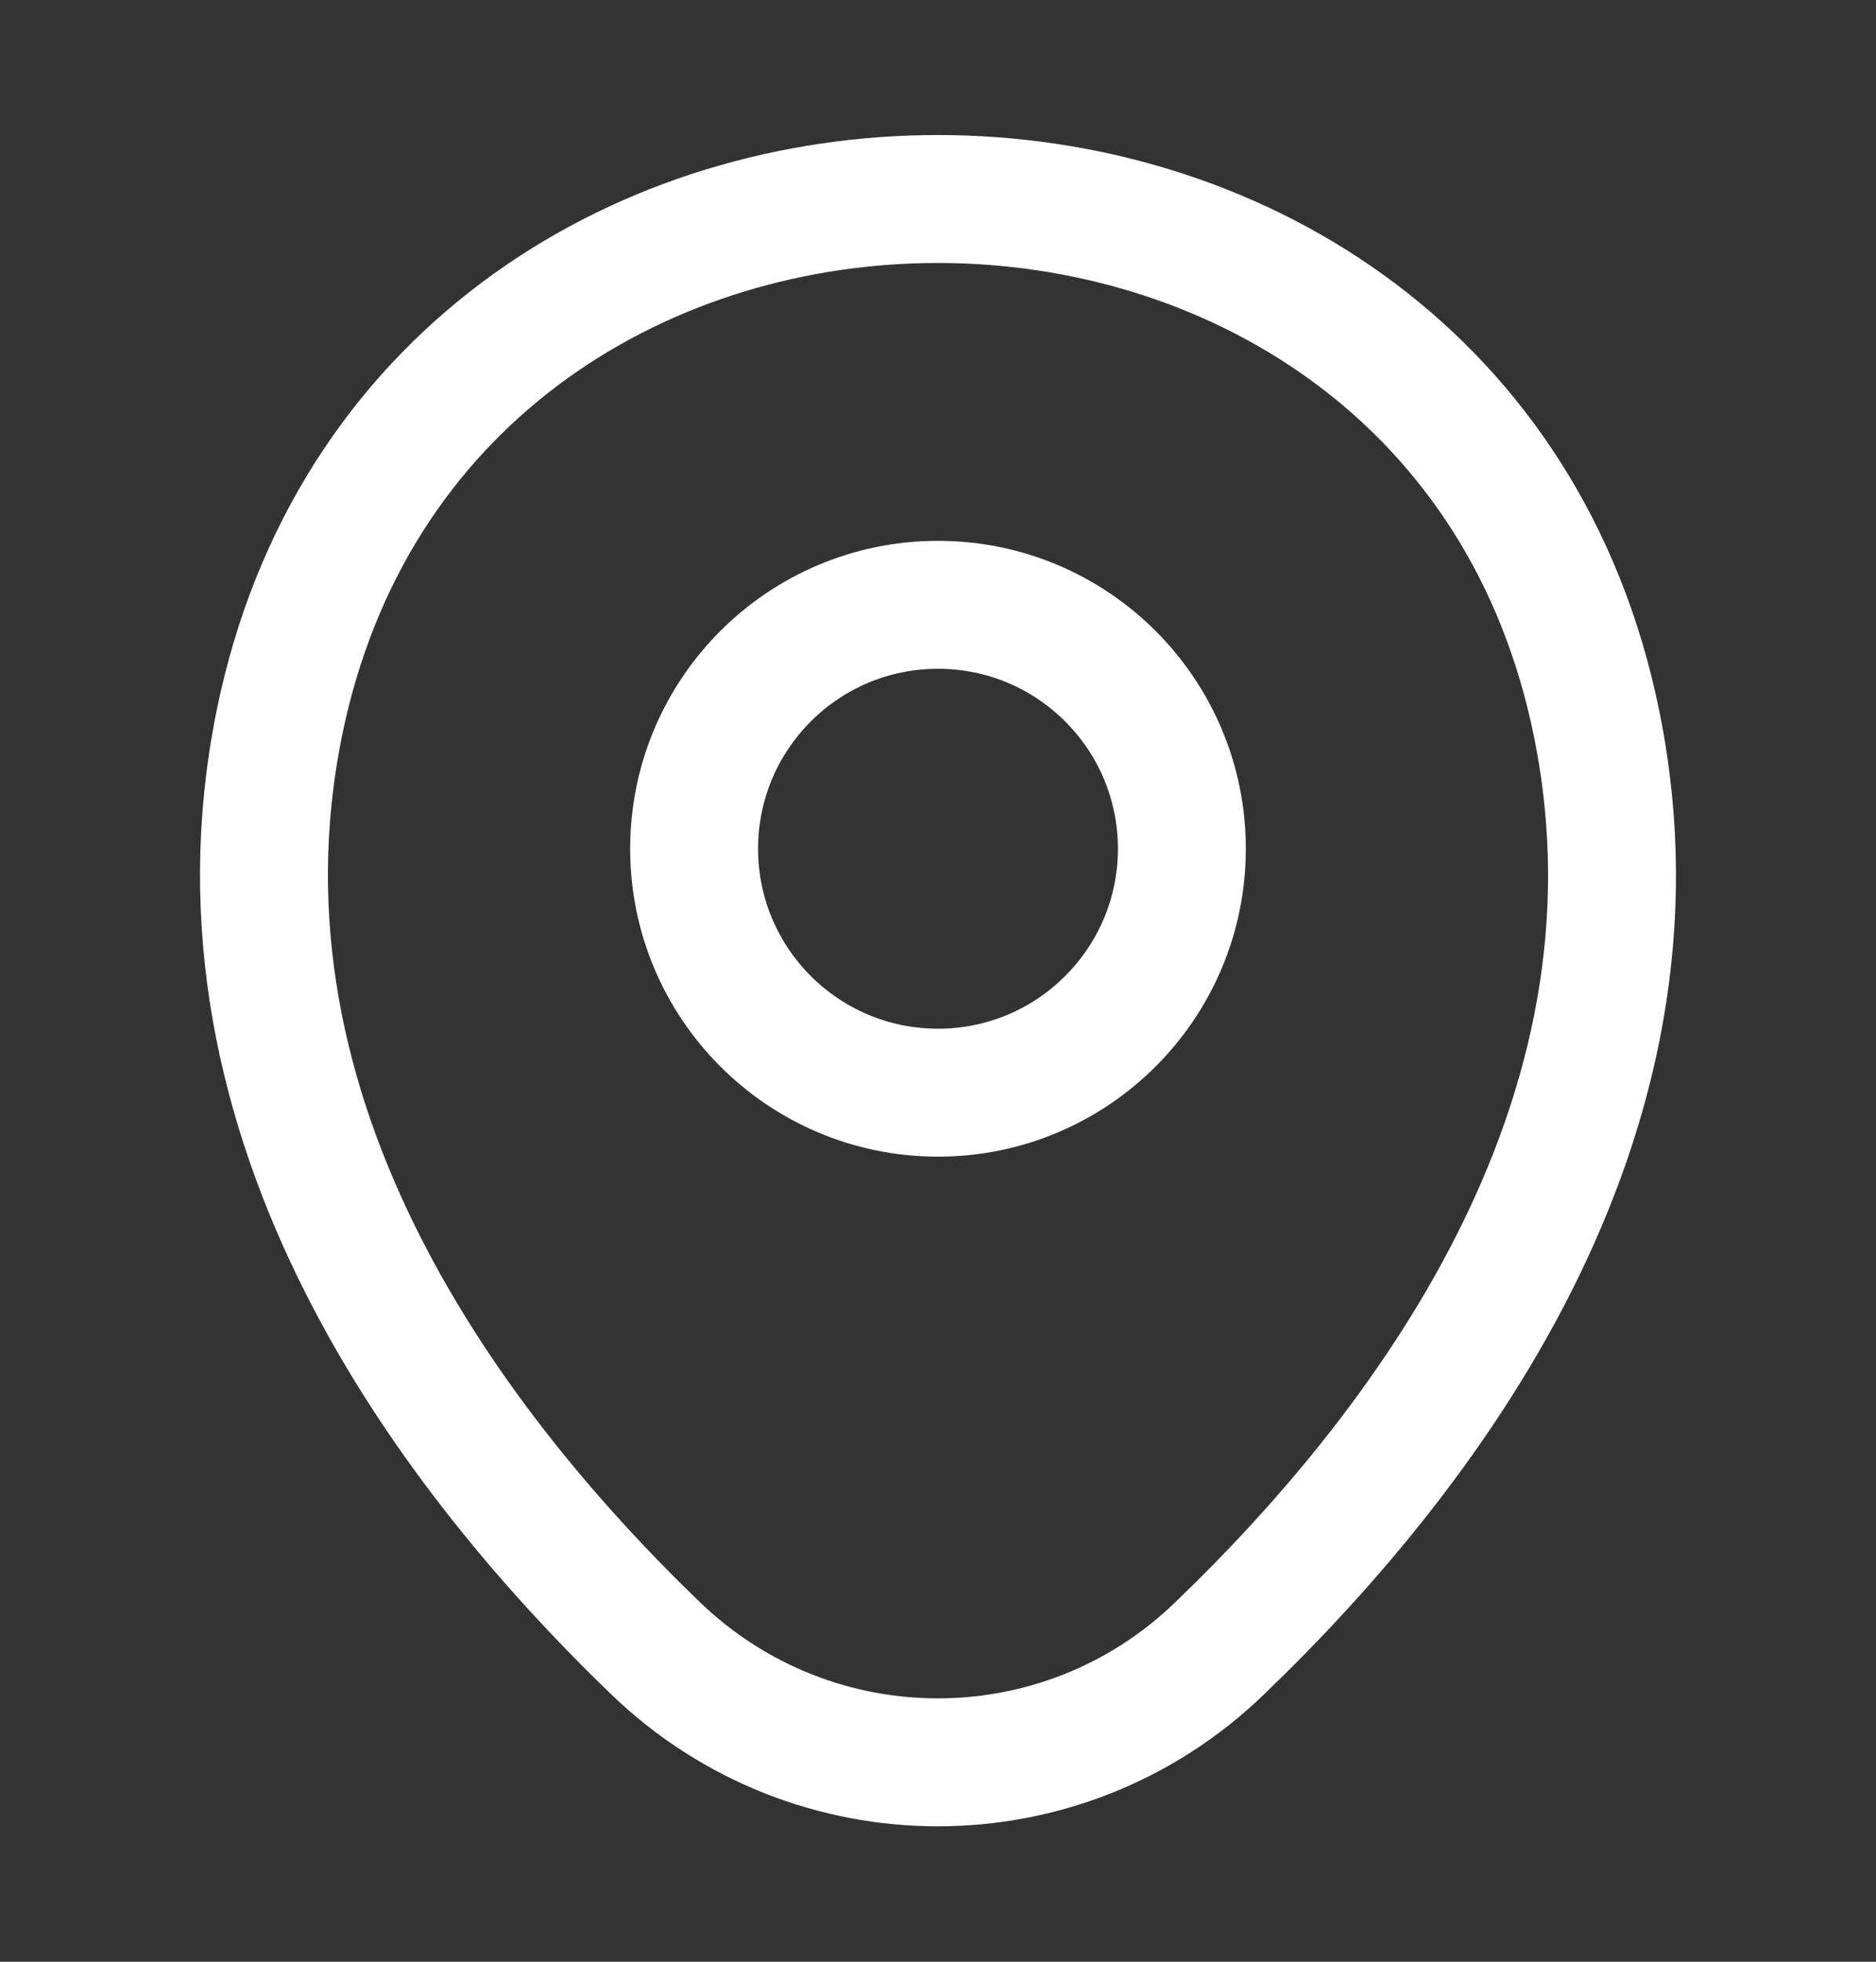 <svg width="22" height="23" viewBox="0 0 22 23" fill="none" xmlns="http://www.w3.org/2000/svg">
<rect x="0" y="0" width="22" height="23" fill="#333333" stroke="none"/>
<path d="M11 12.811C12.579 12.811 13.86 11.53 13.86 9.951C13.86 8.371 12.579 7.091 11 7.091C9.42 7.091 8.14 8.371 8.14 9.951C8.14 11.53 9.42 12.811 11 12.811Z" stroke="white" stroke-width="1.5"/>
<path d="M3.318 8.283C5.124 0.344 16.885 0.353 18.682 8.292C19.736 12.948 16.839 16.89 14.3 19.328C12.457 21.107 9.542 21.107 7.691 19.328C5.161 16.89 2.264 12.939 3.318 8.283Z" stroke="white" stroke-width="1.5"/>
</svg>
